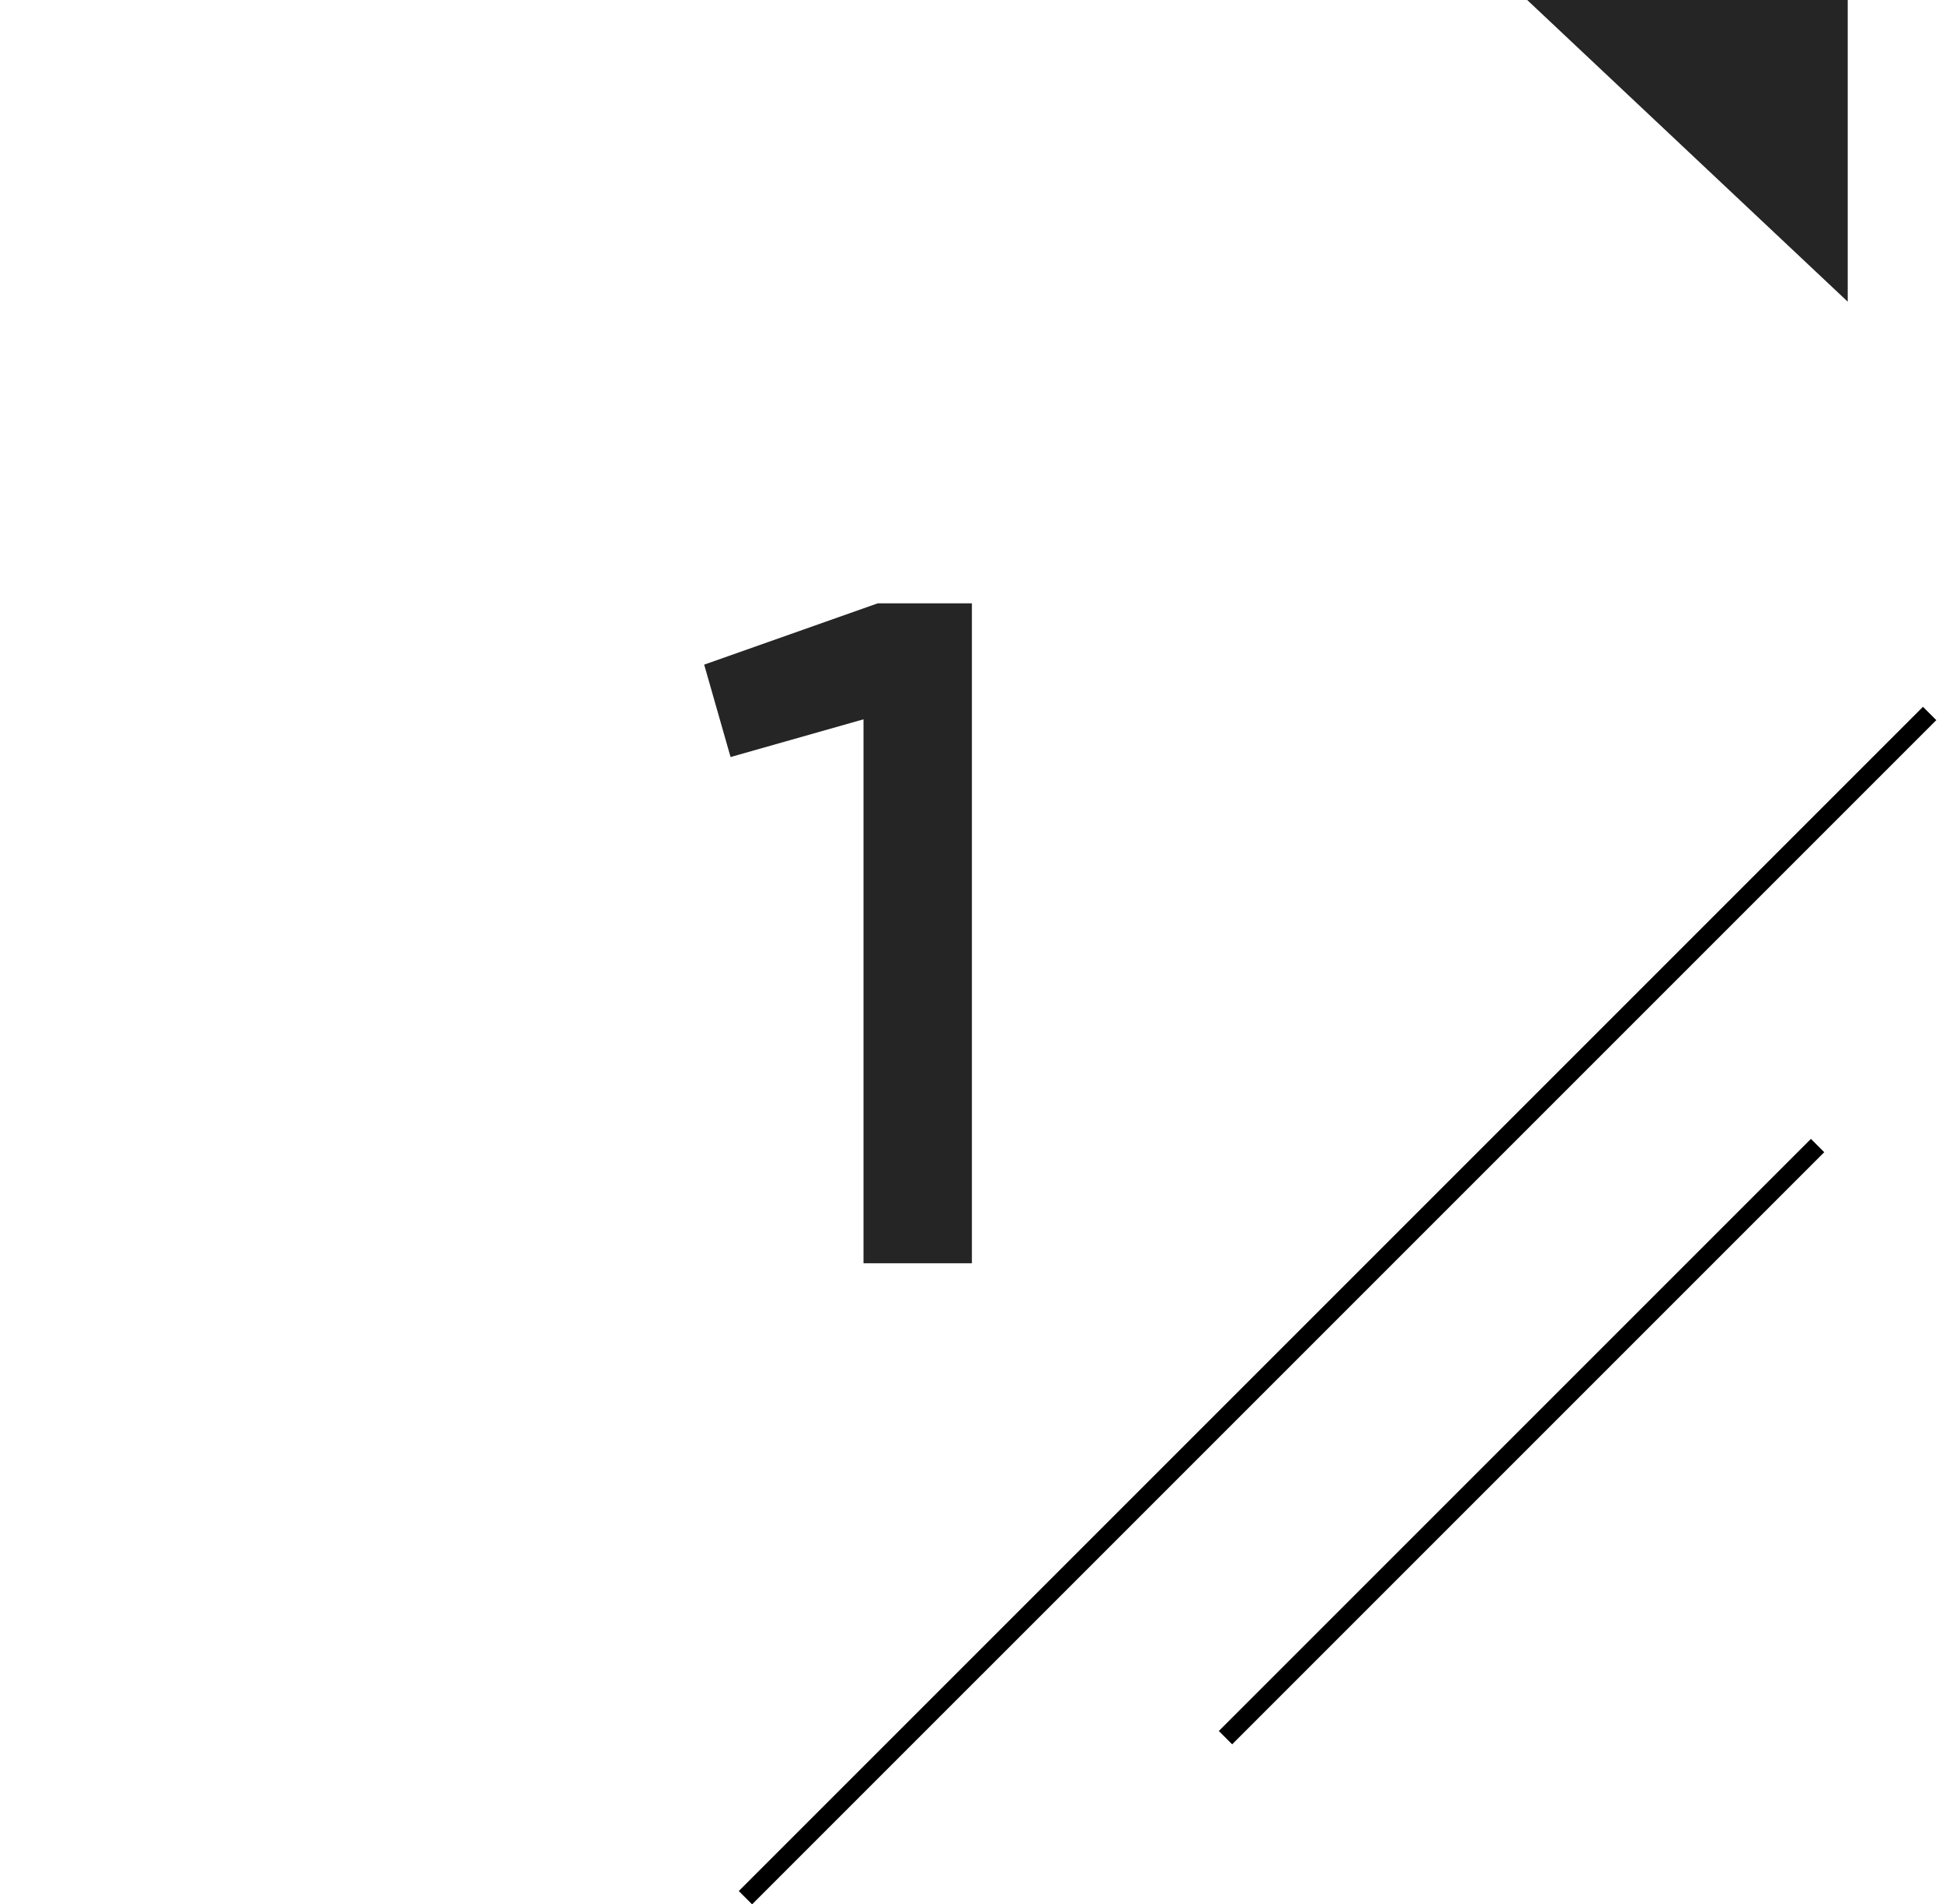 <svg width="103" height="101" viewBox="0 0 103 101" fill="none" xmlns="http://www.w3.org/2000/svg">
<path d="M0 0H98V98H44.353L0 51.535V0Z" />
<path d="M81 0L98 0V16L81 0Z" fill="#252525"/>
<line x1="39.537" y1="100.646" x2="102.344" y2="37.84" stroke="black"/>
<line x1="64.998" y1="92.159" x2="96.401" y2="60.756" stroke="black"/>
<path d="M46.548 32H51.548V67H45.798V38.15L38.748 40.15L37.348 35.25L46.548 32Z" fill="#252525"/>
</svg>
